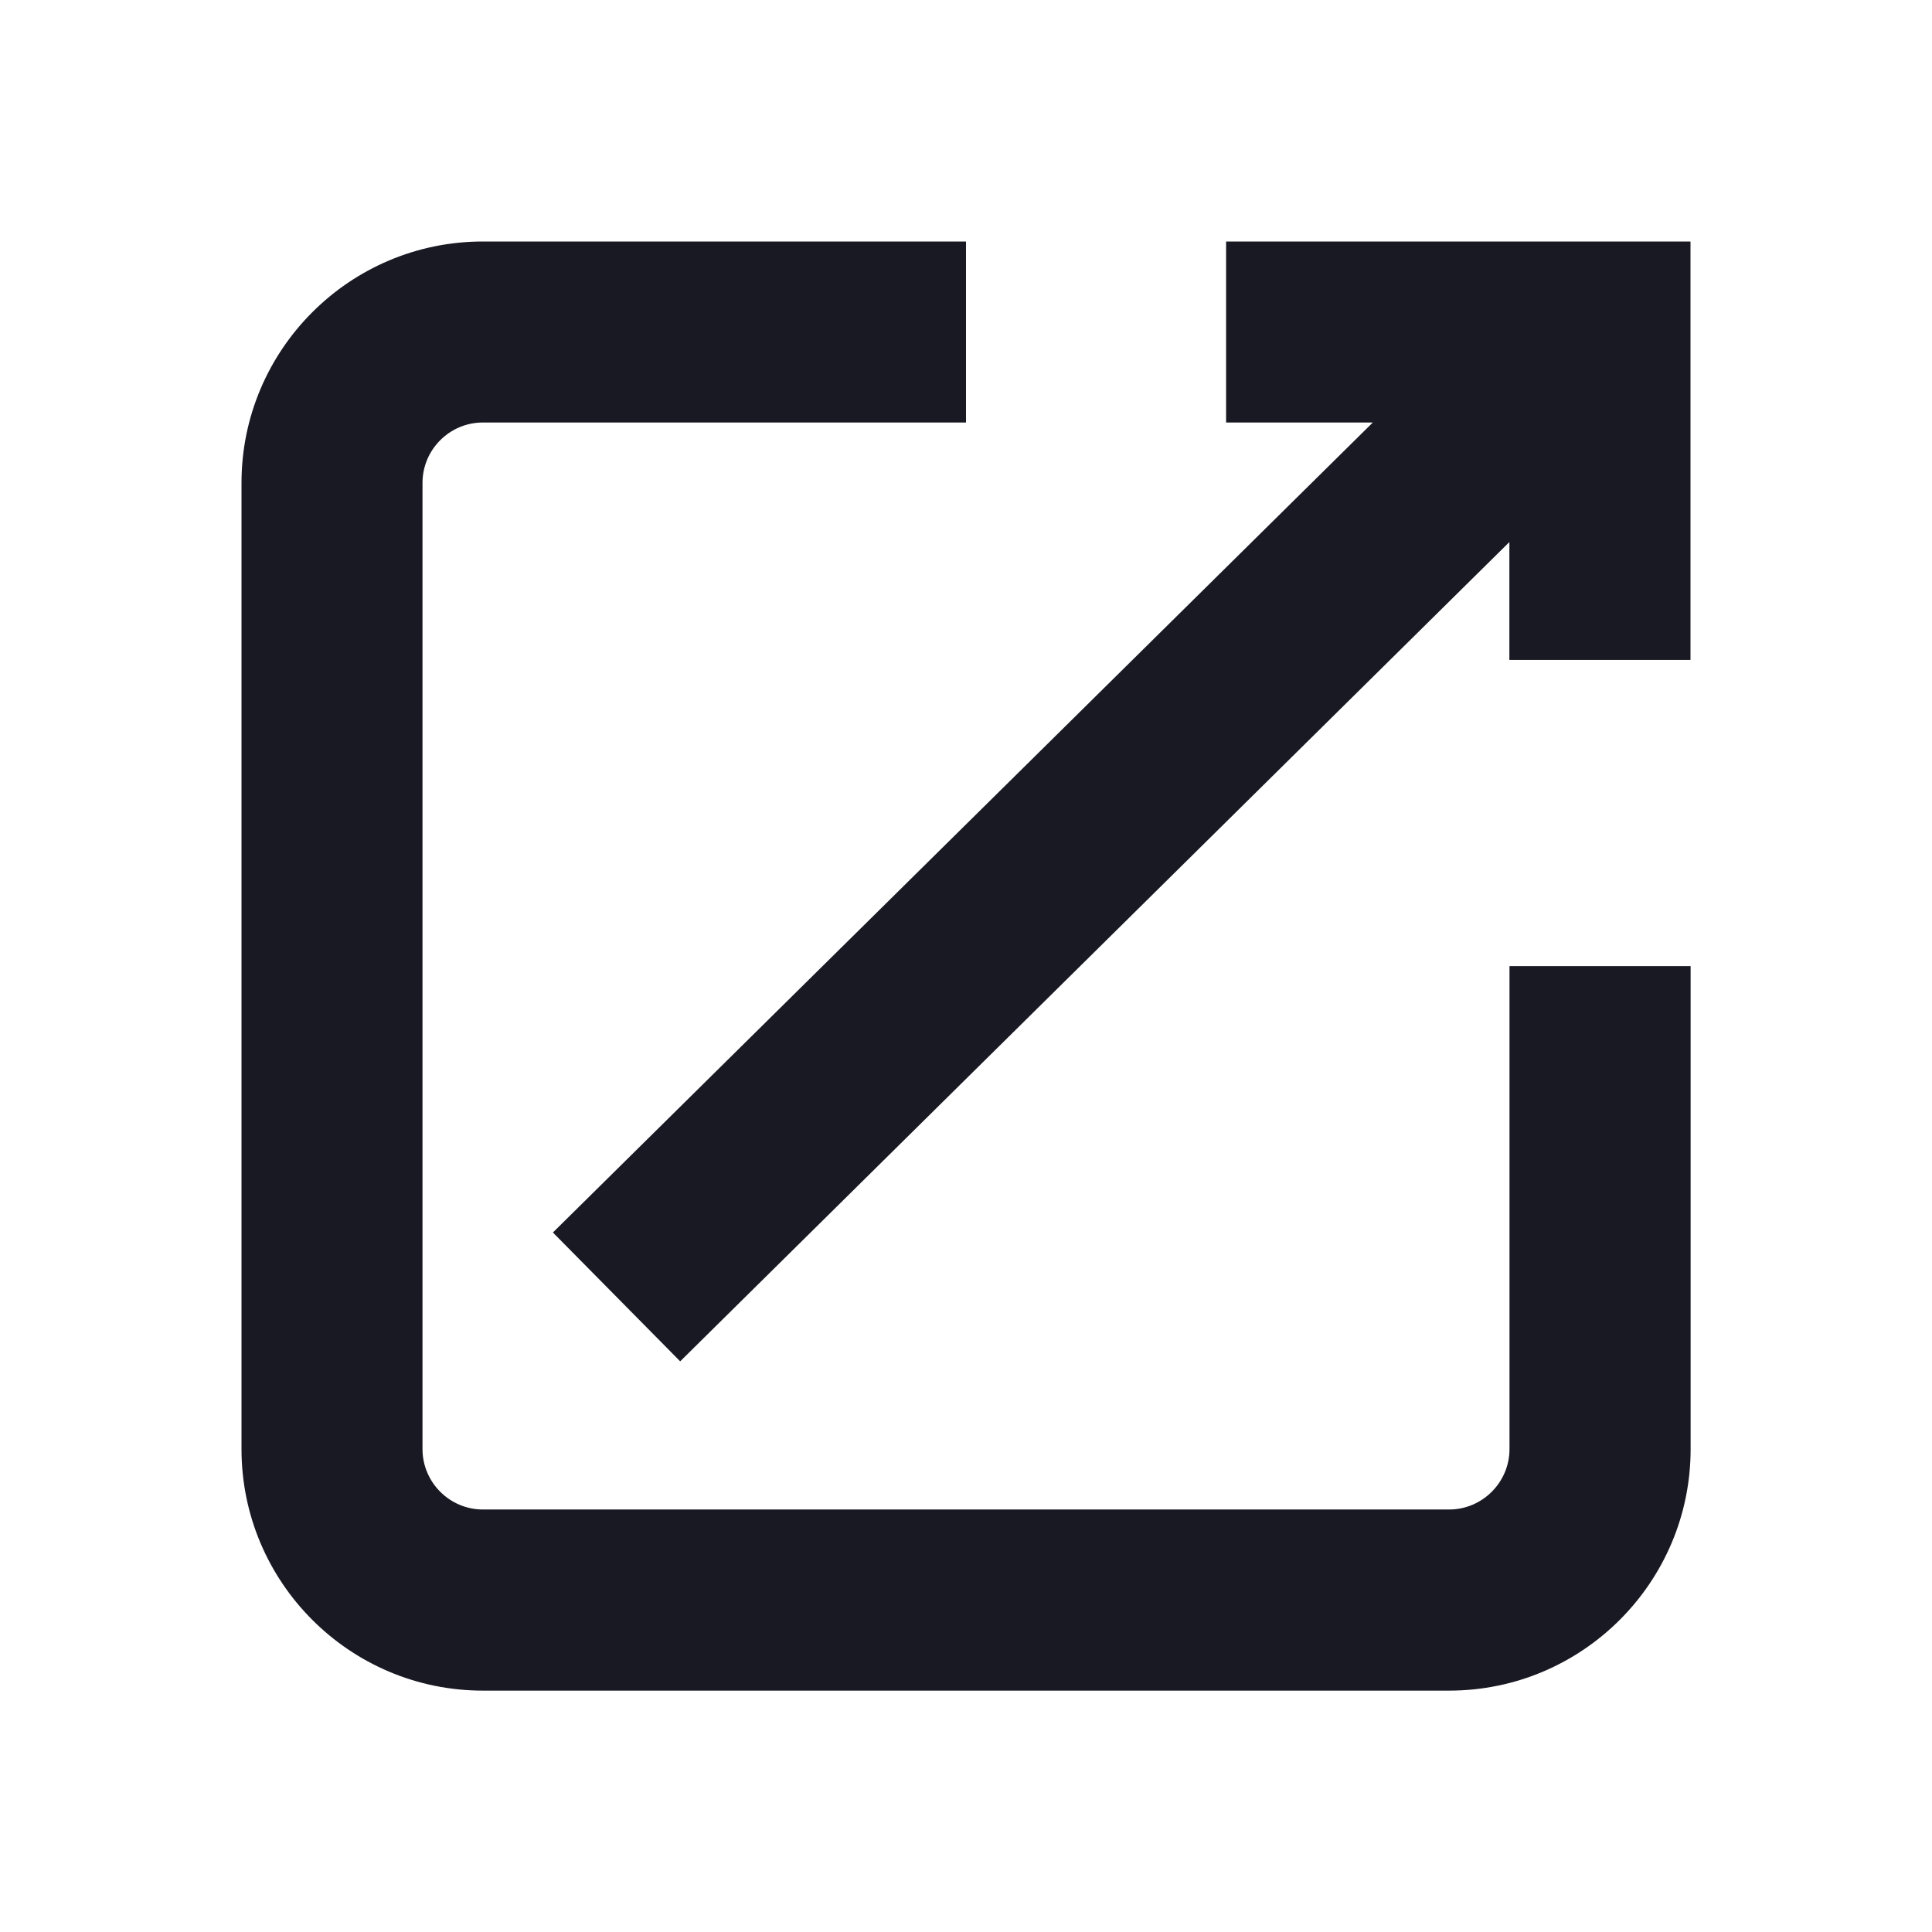  <svg
        width='12'
        height='12'
        viewBox='0 0 16 16'
        fill='none'
        xmlns='http://www.w3.org/2000/svg'
        class='Icon__StyledIcon-sc-7gic4q-0 A___StyledIcon-kr4qmx-0 bPfqaz ejNBIx'
        data-testid='expand-icon'
      >
        <path
          fill-rule='evenodd'
          clip-rule='evenodd'
          d='M3.999 14.001H12.001C13.104 14.001 14.001 13.104 14.001 12.001V8.001H12.501V12.001C12.501 12.275 12.277 12.501 12.001 12.501H3.999C3.723 12.501 3.499 12.275 3.499 12.001V3.999C3.499 3.724 3.723 3.499 3.999 3.499H8V2H3.999C2.896 2 2 2.897 2 3.999V12.001C2 13.104 2.896 14.001 3.999 14.001ZM10.154 3.499V2H14V5.465H12.5V4.489L5.633 11.274L4.579 10.207L11.369 3.499H10.154Z'
          fill='#191924'
        ></path>
      </svg>